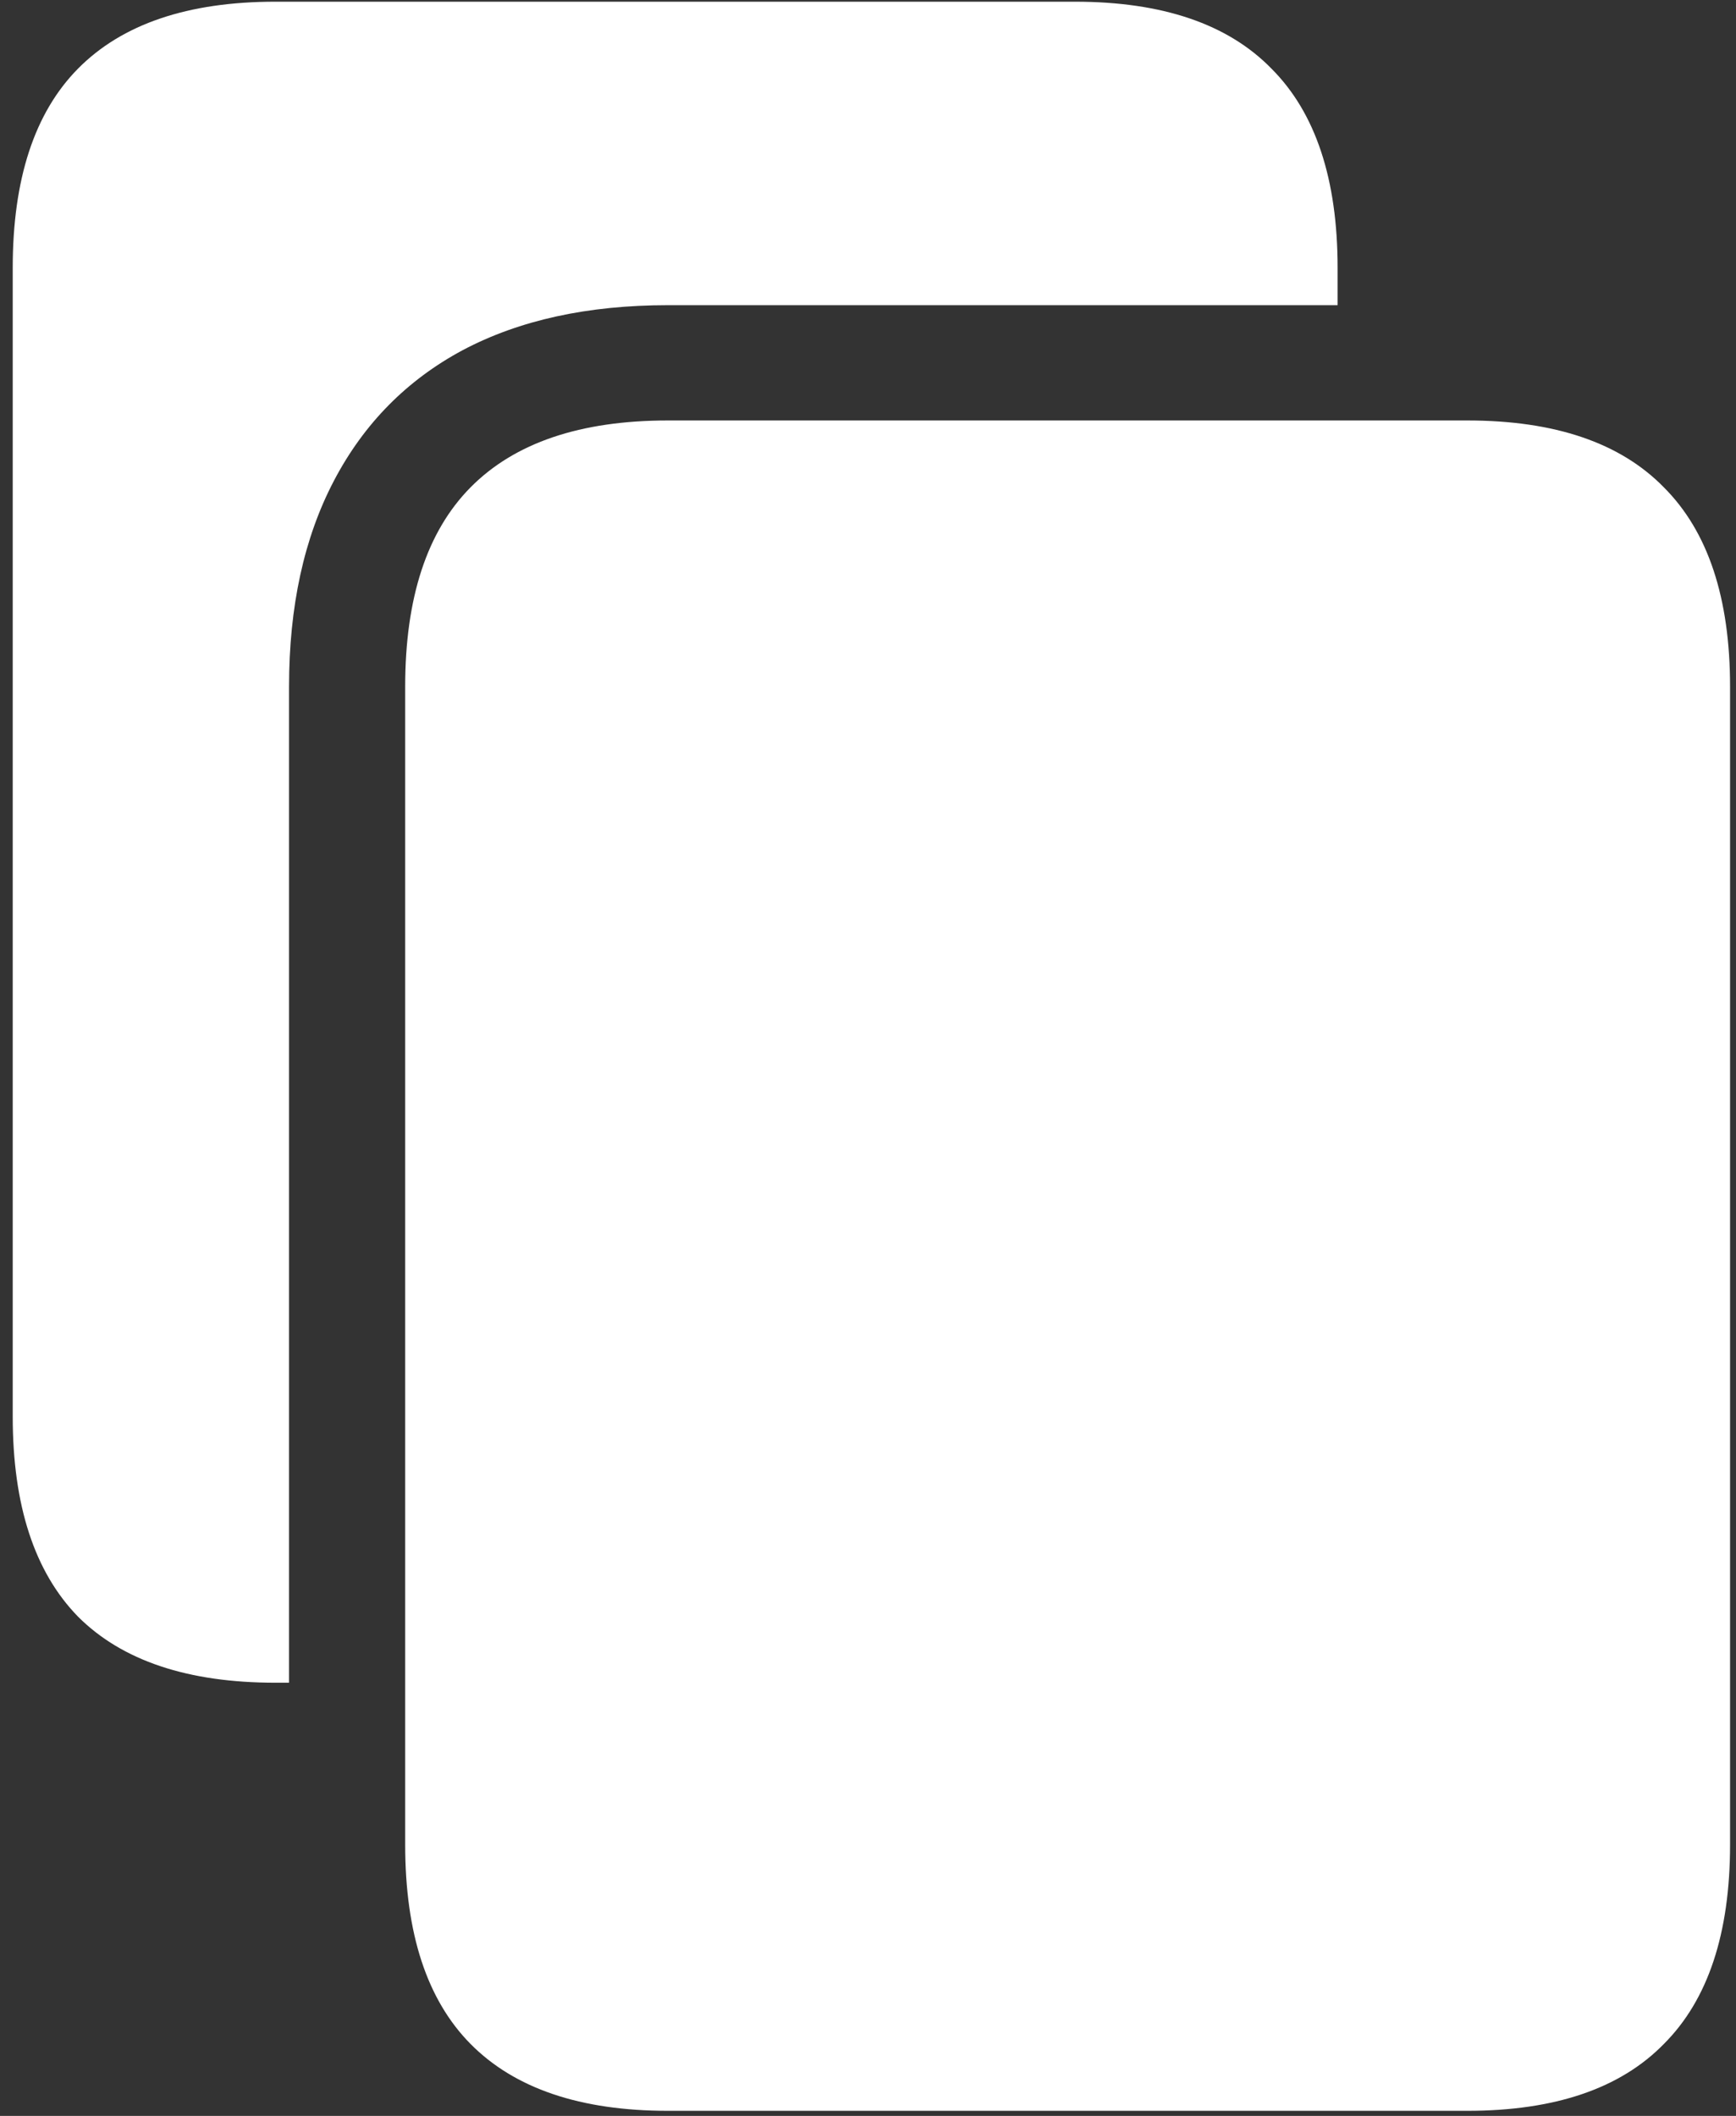 <svg width="128" height="156" viewBox="0 0 128 156" fill="none" xmlns="http://www.w3.org/2000/svg">
<rect x="0" y="0" width="128" height="156" fill="#333333" stroke="none"/>
<path d="M127.562 50.625C127.562 44.083 125.938 39.188 122.688 35.938C119.479 32.646 114.646 31 108.188 31H49.25C42.792 31 37.938 32.646 34.688 35.938C31.479 39.188 29.875 44.083 29.875 50.625V136C29.875 142.542 31.479 147.438 34.688 150.688C37.938 153.979 42.792 155.625 49.25 155.625H108.188C114.646 155.625 119.479 153.979 122.688 150.688C125.938 147.438 127.562 142.542 127.562 136V50.625ZM21.312 50.625C21.312 44.708 22.417 39.646 24.625 35.438C26.833 31.229 30 28.021 34.125 25.812C38.292 23.604 43.333 22.5 49.25 22.5H98.625V19.75C98.625 13.208 97 8.312 93.75 5.062C90.542 1.771 85.708 0.125 79.25 0.125H20.312C13.854 0.125 9 1.771 5.75 5.062C2.542 8.312 0.938 13.208 0.938 19.75V104.438C0.938 110.979 2.542 115.896 5.75 119.188C9 122.438 13.854 124.062 20.312 124.062H21.312V50.625Z" fill="white"/>
</svg>
